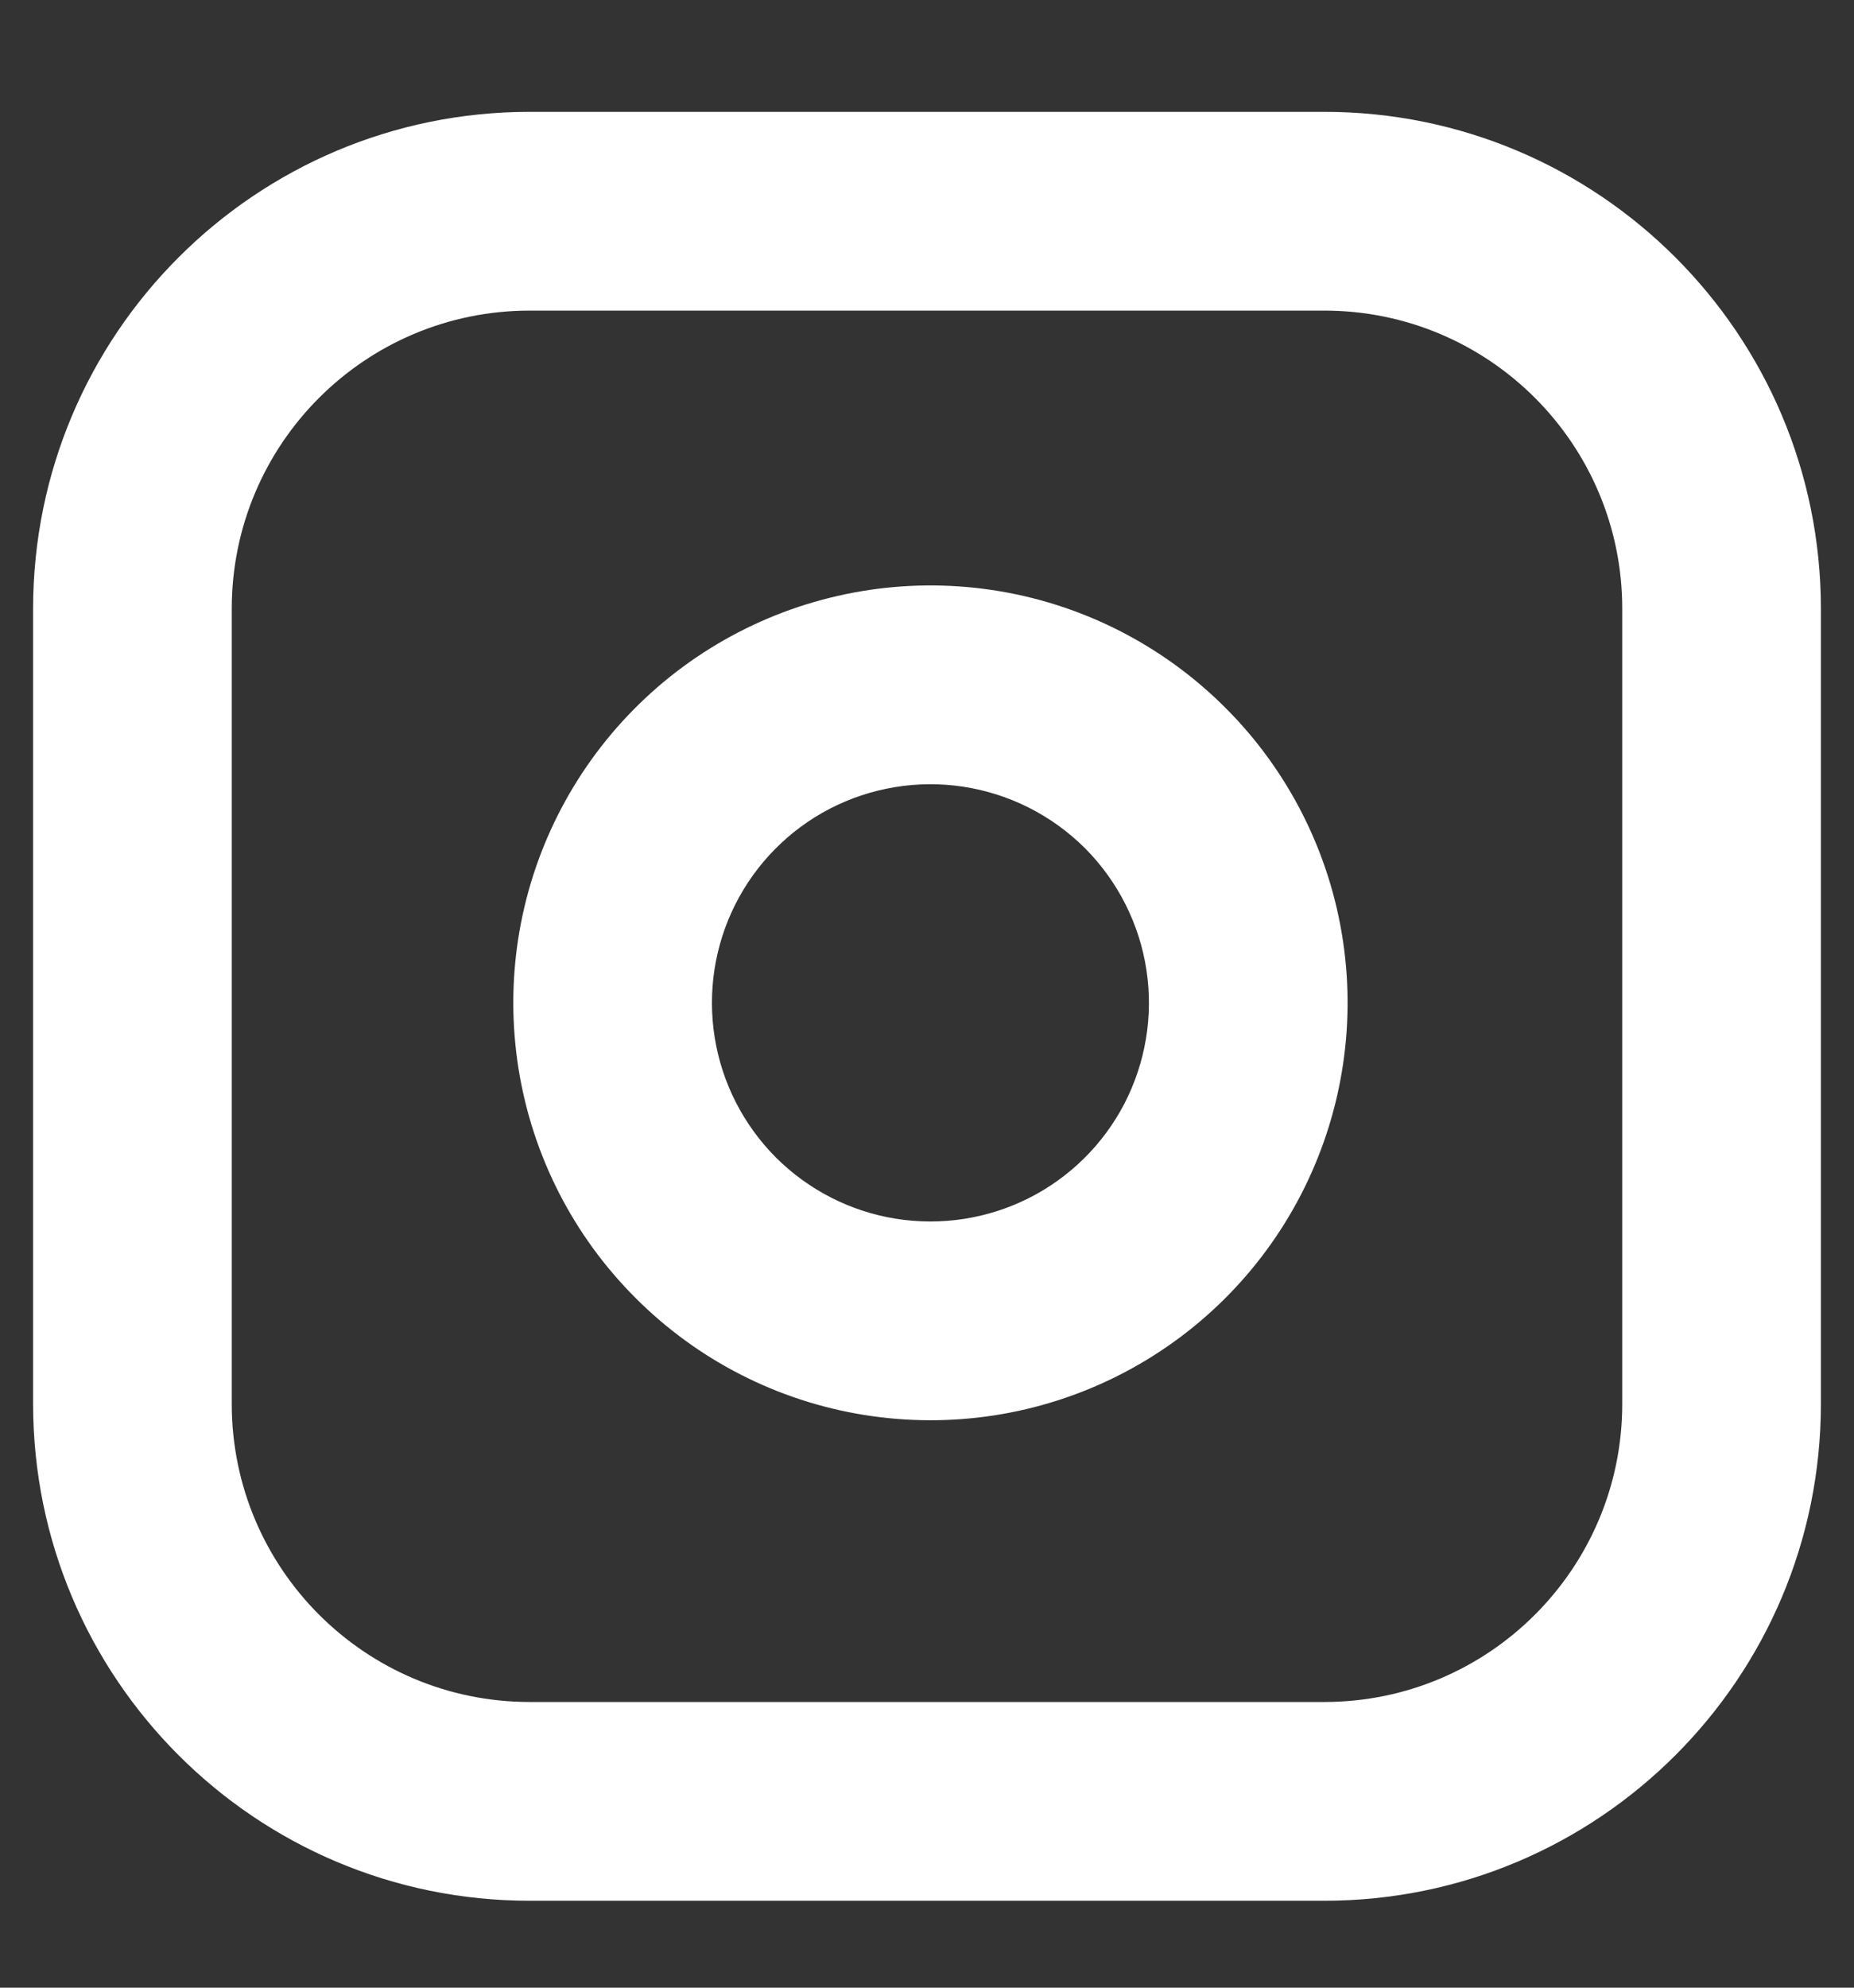 <svg width="14" height="15" viewBox="0 0 14 15" fill="none" xmlns="http://www.w3.org/2000/svg">
<rect x="0" y="0" width="14" height="15" fill="#333333" stroke="none"/>
<path fill-rule="evenodd" clip-rule="evenodd" d="M4 2.344C2.757 2.344 1.75 3.351 1.75 4.594V10.594C1.75 11.836 2.757 12.844 4 12.844H10C11.243 12.844 12.25 11.836 12.25 10.594V4.594C12.25 3.351 11.243 2.344 10 2.344H4ZM0.25 4.594C0.25 2.523 1.929 0.844 4 0.844H10C12.071 0.844 13.75 2.523 13.75 4.594V10.594C13.75 12.665 12.071 14.344 10 14.344H4C1.929 14.344 0.25 12.665 0.25 10.594V4.594Z" fill="white"/>
<path fill-rule="evenodd" clip-rule="evenodd" d="M7.268 5.936C6.925 5.885 6.574 5.944 6.266 6.103C5.958 6.263 5.708 6.516 5.552 6.826C5.396 7.136 5.342 7.487 5.397 7.83C5.452 8.173 5.614 8.489 5.859 8.735C6.105 8.98 6.421 9.142 6.764 9.197C7.106 9.252 7.458 9.198 7.768 9.042C8.078 8.886 8.331 8.636 8.491 8.328C8.65 8.02 8.709 7.669 8.658 7.326C8.606 6.976 8.443 6.652 8.193 6.401C7.942 6.151 7.618 5.988 7.268 5.936ZM5.575 4.772C6.163 4.467 6.833 4.355 7.488 4.452C8.157 4.551 8.775 4.863 9.253 5.341C9.731 5.818 10.043 6.437 10.142 7.106C10.239 7.761 10.127 8.431 9.822 9.019C9.517 9.607 9.034 10.084 8.442 10.382C7.85 10.68 7.18 10.783 6.526 10.678C5.871 10.573 5.267 10.264 4.799 9.795C4.33 9.327 4.021 8.723 3.916 8.068C3.811 7.414 3.914 6.744 4.212 6.152C4.51 5.56 4.987 5.077 5.575 4.772Z" fill="white"/>
</svg>

